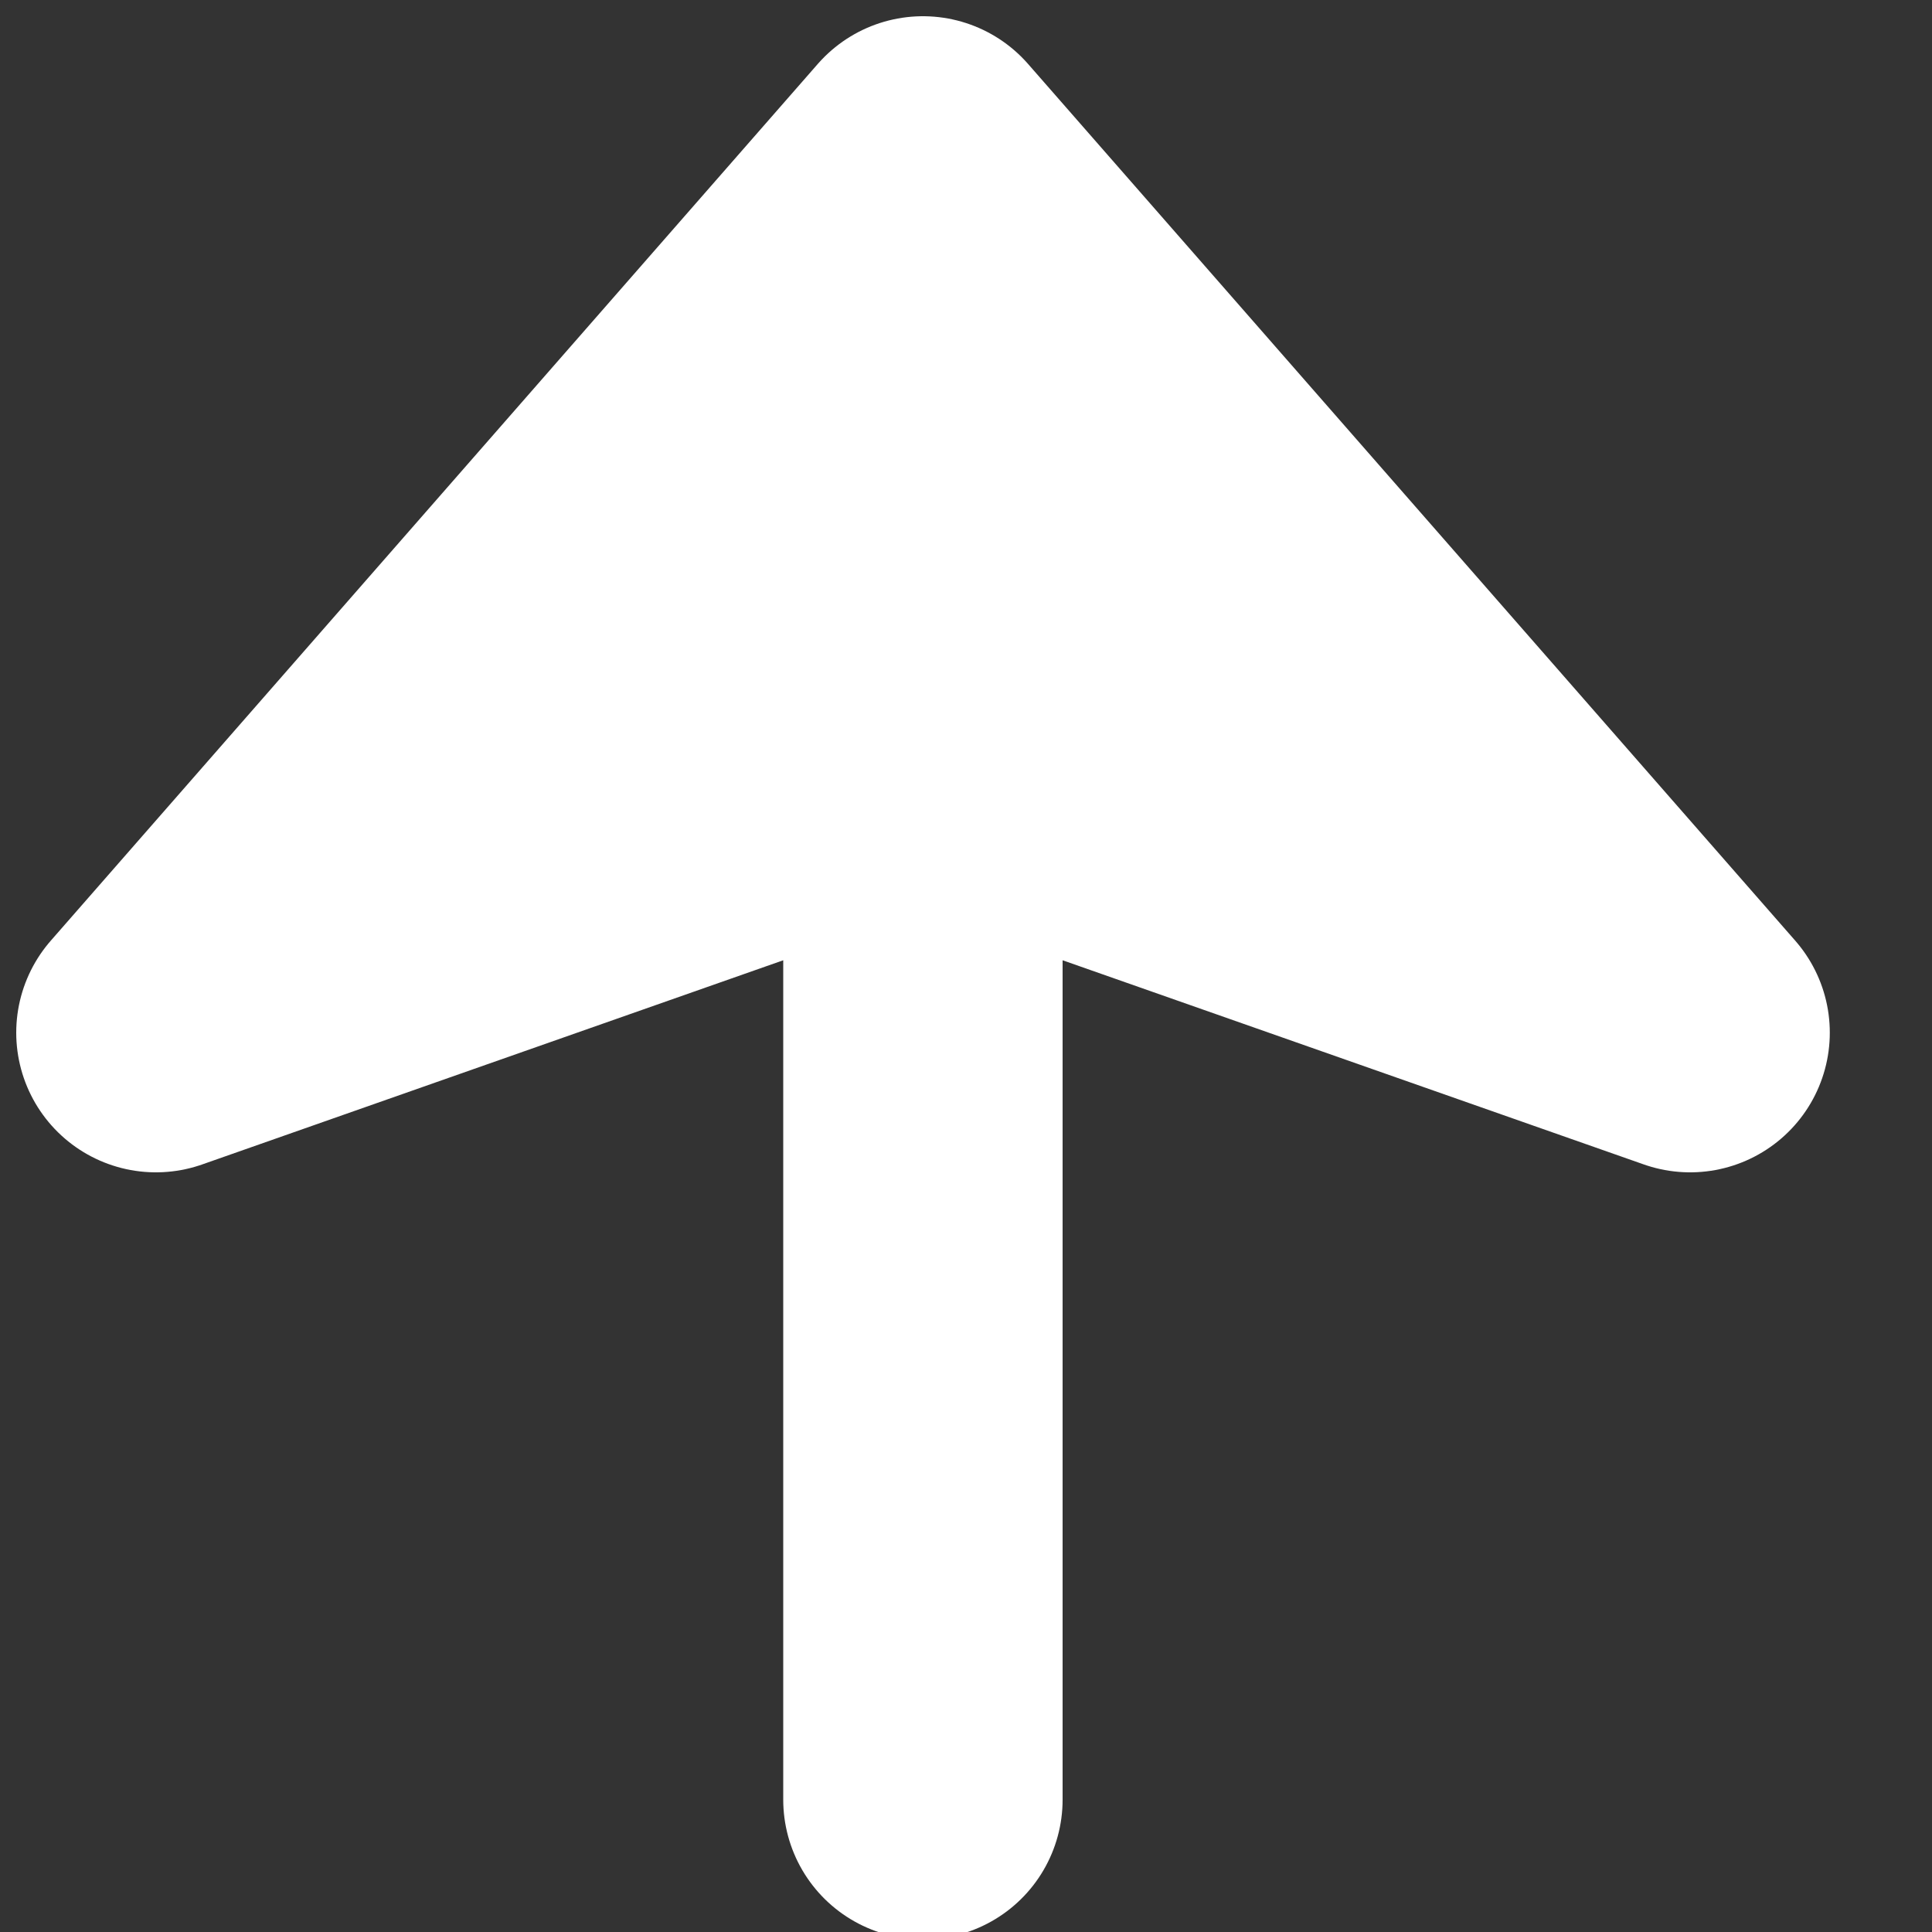 <svg xmlns="http://www.w3.org/2000/svg" width="10" height="10" viewBox="0 0 10 10">
  <rect x="0" y="0" width="10" height="10" fill="#333333" stroke="none"/>
  <path fill="none" stroke="#FFF" stroke-linecap="round" stroke-linejoin="round" stroke-width="1.446" d="M10.777,6.807 L10.777,15.315 M10.777,6.807 L14.748,11.345 L10.777,9.95 L6.807,11.345 L10.777,6.807 Z M9.643,9.643 L11.912,9.643 M9.643,8.508 L11.912,8.508" transform="translate(-6 -6)"/>
</svg>

